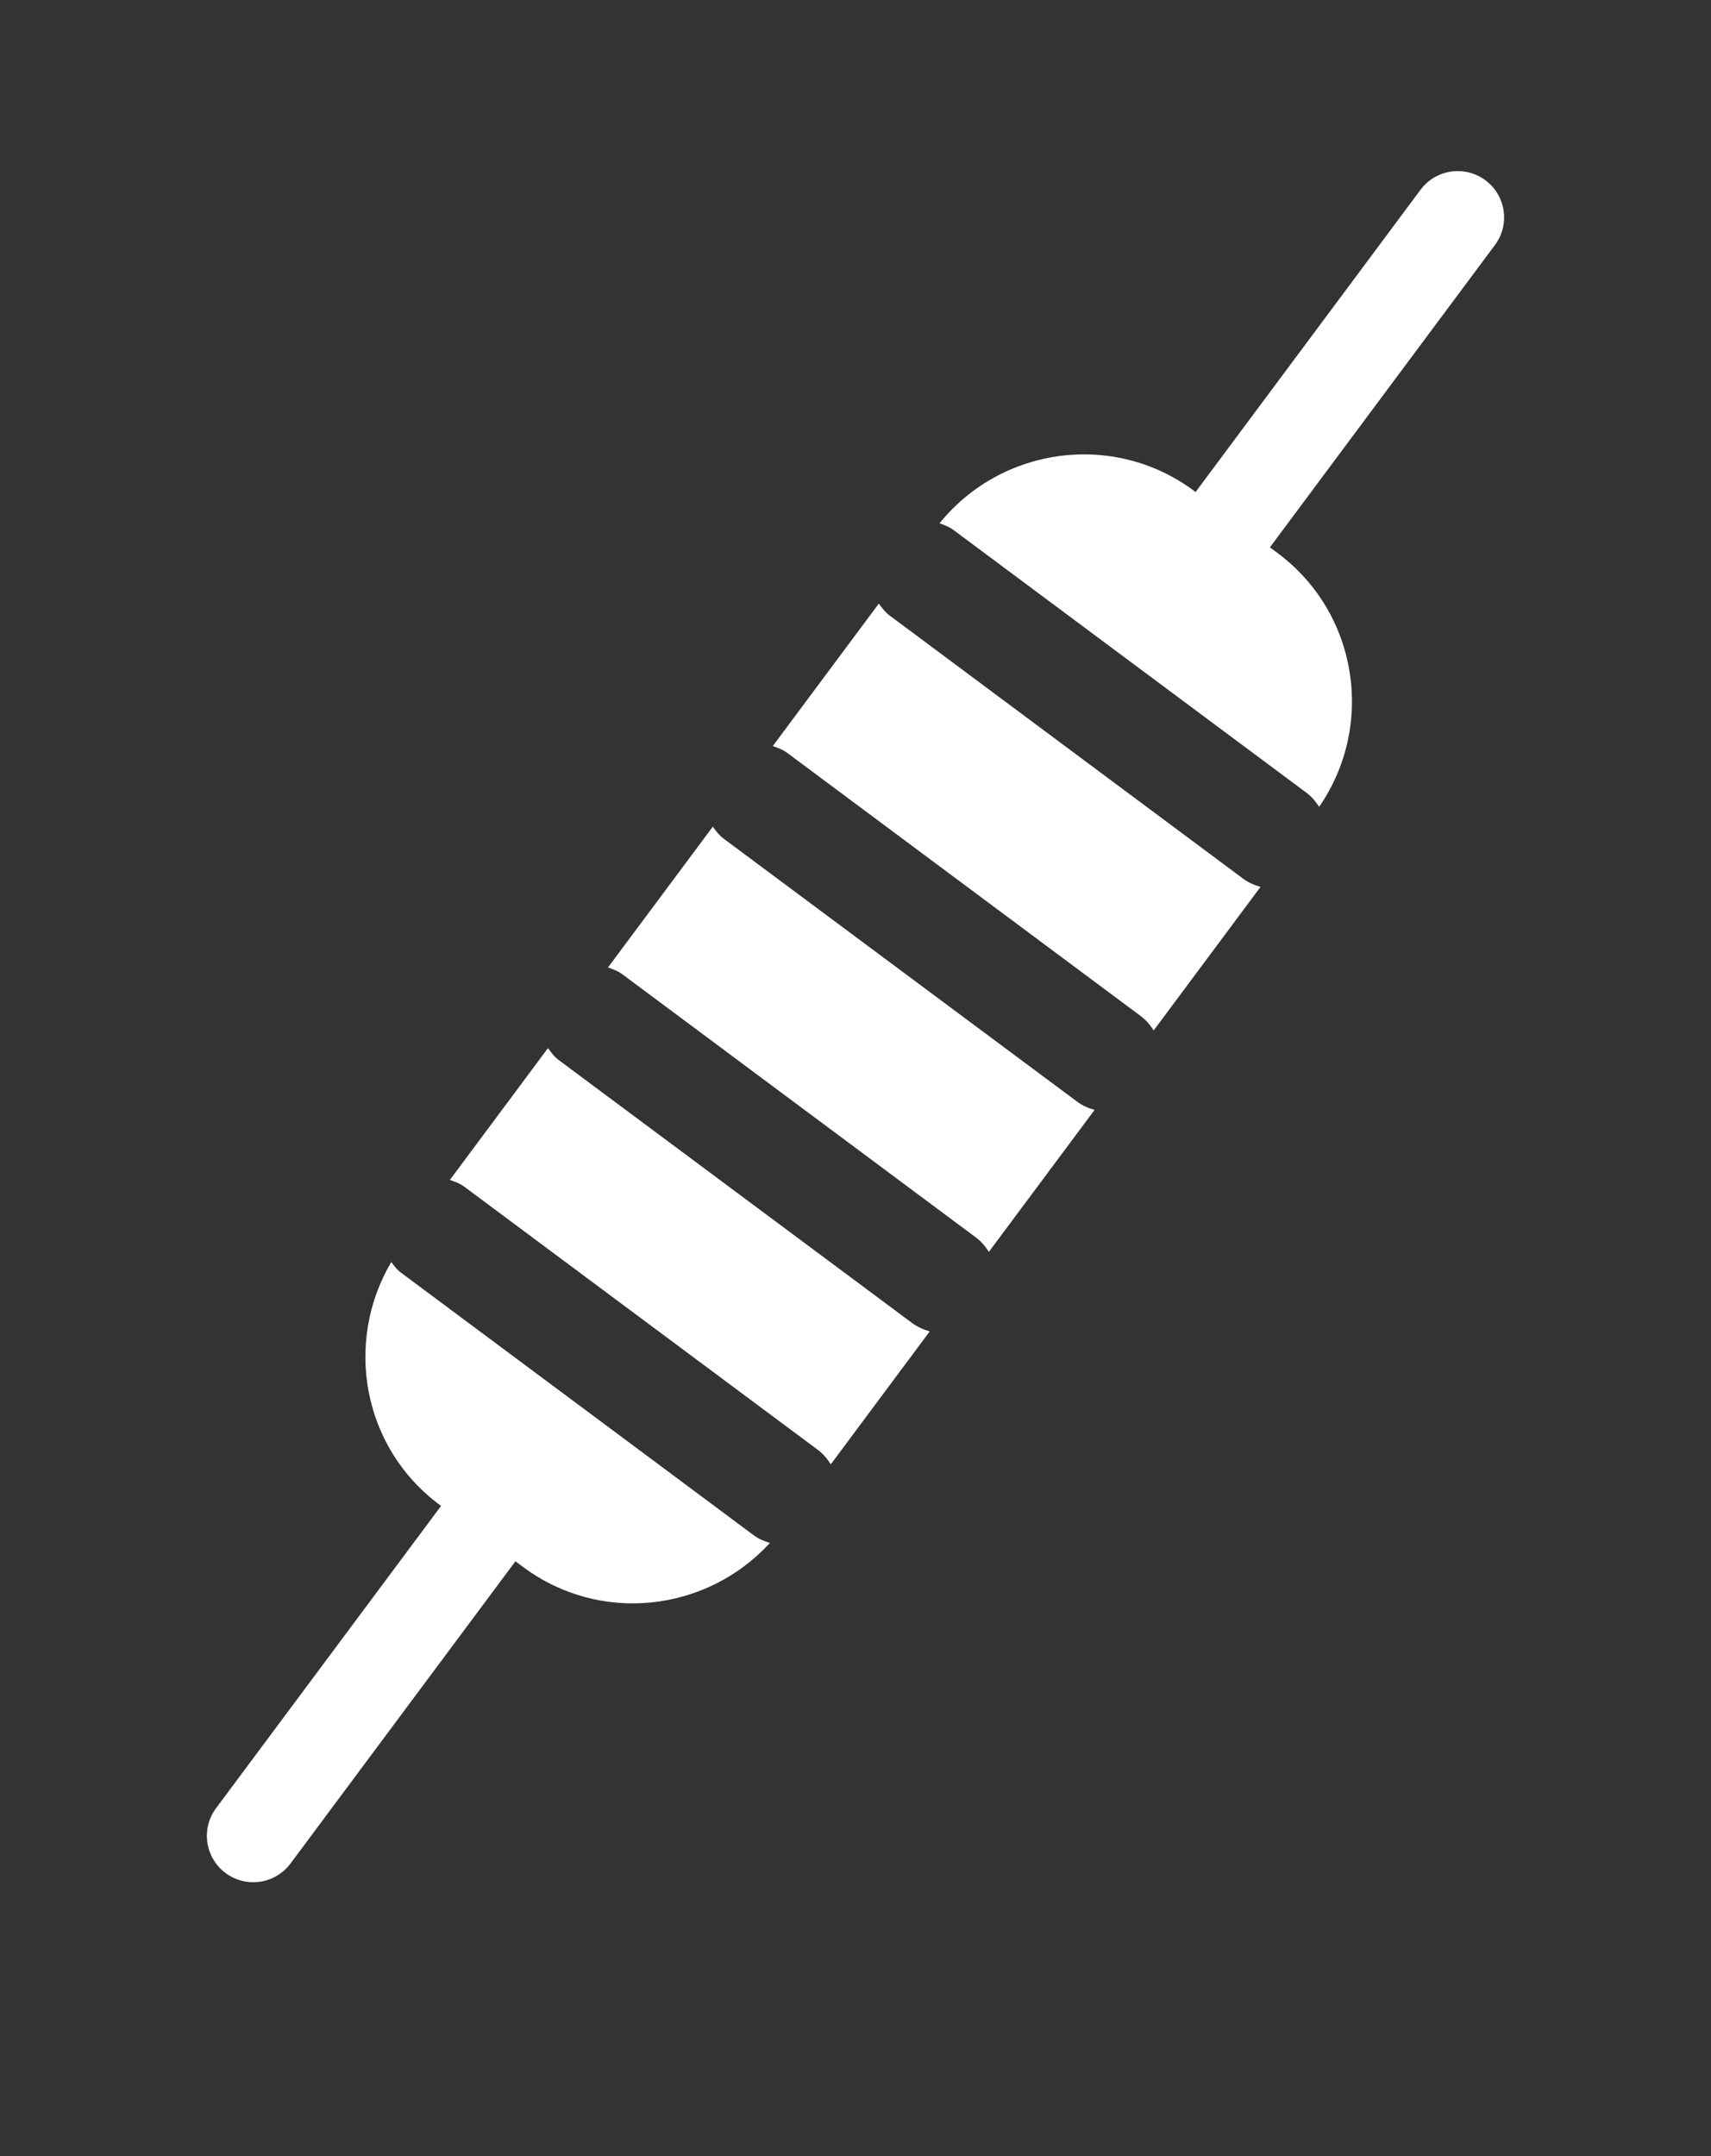 <?xml version="1.0" encoding="UTF-8" standalone="no"?>
<!DOCTYPE svg PUBLIC "-//W3C//DTD SVG 1.1//EN" "http://www.w3.org/Graphics/SVG/1.1/DTD/svg11.dtd">
<svg width="100%" height="100%" viewBox="0 0 50 63" version="1.1" xmlns="http://www.w3.org/2000/svg" xmlns:xlink="http://www.w3.org/1999/xlink" xml:space="preserve" xmlns:serif="http://www.serif.com/" style="fill-rule:evenodd;clip-rule:evenodd;stroke-linejoin:round;stroke-miterlimit:1.414;">
    <rect x="0" y="0" width="50" height="63" fill="#333333" stroke="none"/>
    <g>
        <g transform="matrix(1,0,0,1,0,5)">
            <path d="M31.472,27.188L21.14,19.501C21.011,19.405 20.92,19.28 20.83,19.156L17.767,23.27C17.912,23.321 18.058,23.372 18.187,23.469L28.516,31.158C28.675,31.275 28.798,31.424 28.897,31.581L31.986,27.433C31.807,27.382 31.631,27.308 31.472,27.188Z" style="fill:white;fill-rule:nonzero;"/>
        </g>
        <g transform="matrix(1,0,0,1,0,5)">
            <path d="M26.656,33.661L16.324,25.973C16.195,25.876 16.104,25.75 16.013,25.627L13.146,29.479C13.291,29.529 13.438,29.58 13.567,29.676L23.897,37.364C24.056,37.482 24.178,37.631 24.278,37.789L27.169,33.904C26.99,33.854 26.814,33.778 26.656,33.661Z" style="fill:white;fill-rule:nonzero;"/>
        </g>
        <g transform="matrix(1,0,0,1,0,5)">
            <path d="M36.321,20.671L25.993,12.983C25.863,12.886 25.773,12.761 25.682,12.637L22.583,16.8C22.728,16.851 22.873,16.902 23.002,16.998L33.33,24.686C33.49,24.805 33.612,24.953 33.713,25.111L36.836,20.915C36.657,20.865 36.479,20.79 36.321,20.671Z" style="fill:white;fill-rule:nonzero;"/>
        </g>
        <g transform="matrix(1,0,0,1,0,5)">
            <path d="M43.408,0.268C42.807,-0.178 41.958,-0.055 41.512,0.545L34.938,9.377L34.893,9.343C32.554,7.603 29.273,8.046 27.455,10.291C27.592,10.341 27.73,10.388 27.853,10.479L38.182,18.168C38.335,18.282 38.452,18.425 38.549,18.576C40.194,16.19 39.68,12.909 37.337,11.163L37.11,10.994L43.684,2.162C44.134,1.563 44.008,0.714 43.408,0.268Z" style="fill:white;fill-rule:nonzero;"/>
        </g>
        <g transform="matrix(1,0,0,1,0,5)">
            <path d="M22.034,39.868L11.705,32.179C11.592,32.095 11.517,31.983 11.434,31.878C10.045,34.232 10.6,37.302 12.841,38.968L12.889,39.004L6.314,47.836C5.867,48.438 5.992,49.285 6.592,49.732C7.191,50.178 8.041,50.054 8.488,49.455L15.062,40.622L15.288,40.79C17.536,42.463 20.646,42.108 22.499,40.086C22.337,40.036 22.177,39.975 22.034,39.868Z" style="fill:white;fill-rule:nonzero;"/>
        </g>
    </g>
</svg>
